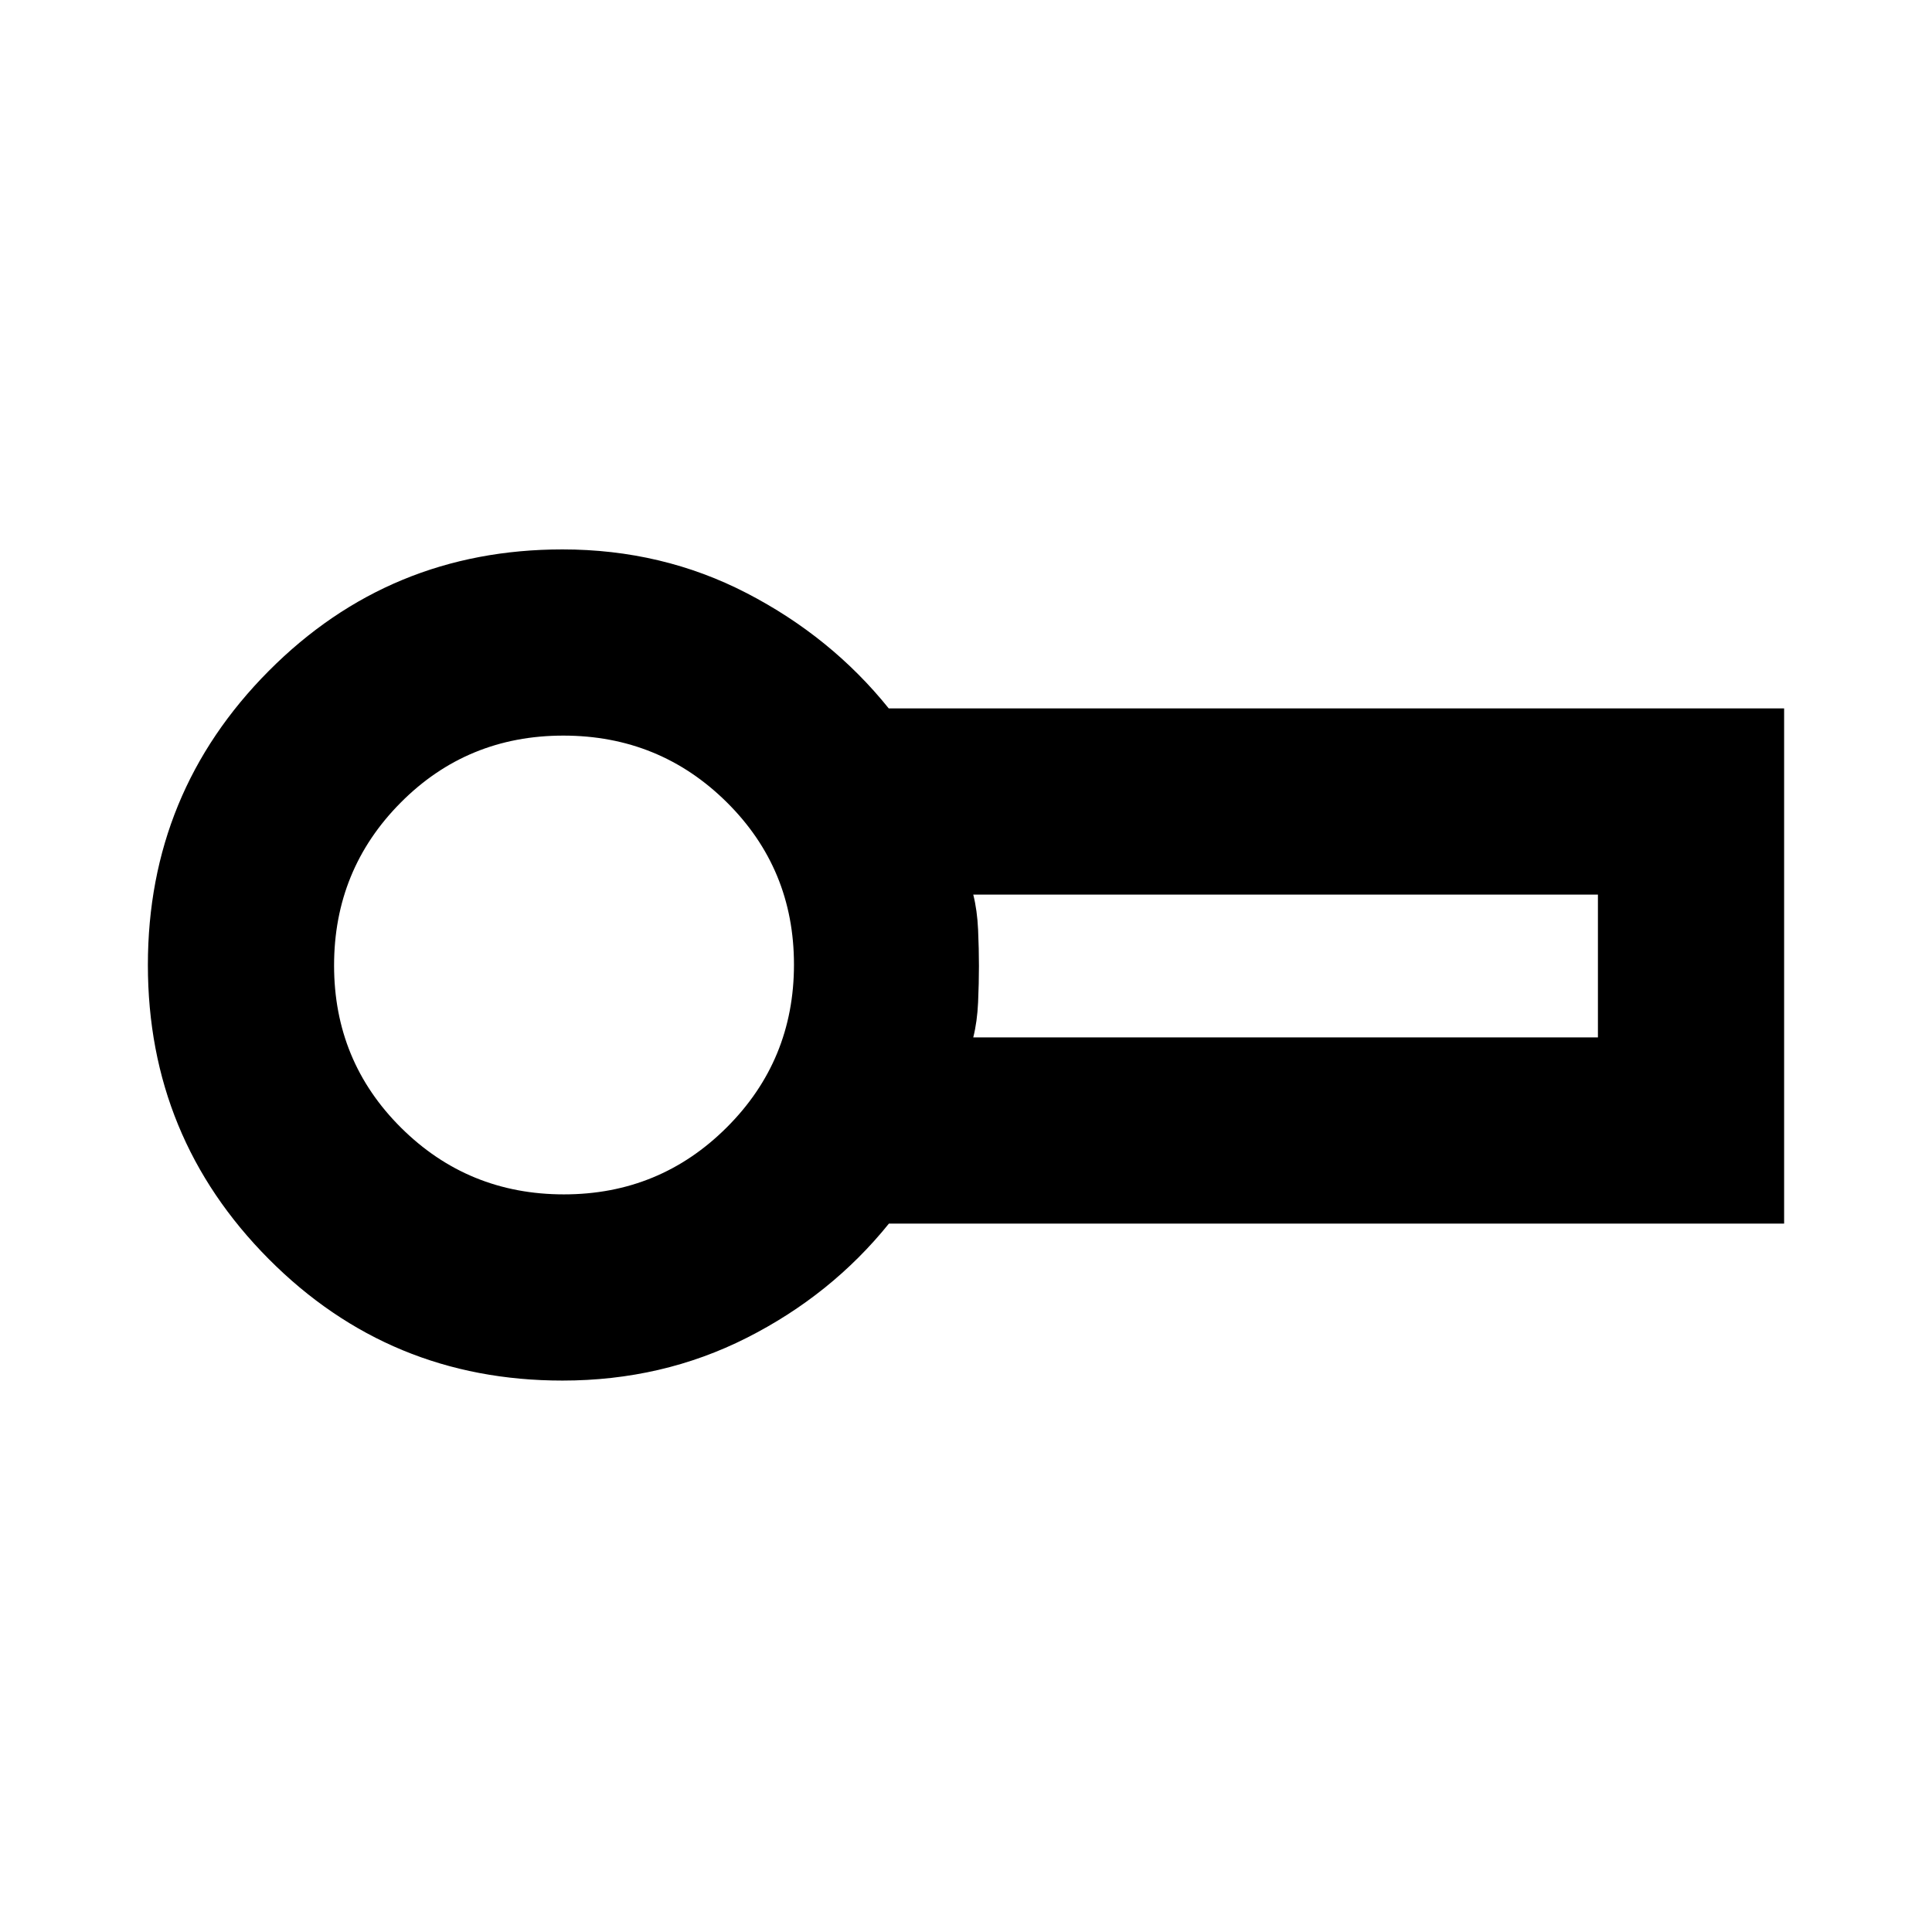 <svg xmlns="http://www.w3.org/2000/svg" height="24" viewBox="0 -960 960 960" width="24"><path d="M279.48-274q-85.9 0-145.95-60.4-60.05-60.4-60.05-146.1 0-85.7 60.05-146.1Q193.58-687 279.48-687q49.61 0 91.6 21.75 41.99 21.75 70.53 57.25h444.91v256H441.7q-28.63 35.5-70.62 56.75Q329.09-274 279.48-274Zm.5-206.5Zm203.63 35.98H794v-70.96H483.61q1.97 7.87 2.4 17.46.42 9.59.42 18.02t-.42 18.02q-.43 9.59-2.4 17.46Zm-203.41 78q47.58 0 80.95-33.31 33.37-33.31 33.37-80.89t-33.42-80.67q-33.43-33.09-81.18-33.09-47.75 0-80.83 33.31Q166-527.86 166-480.28t33.31 80.67q33.31 33.09 80.89 33.09Z"/></svg>